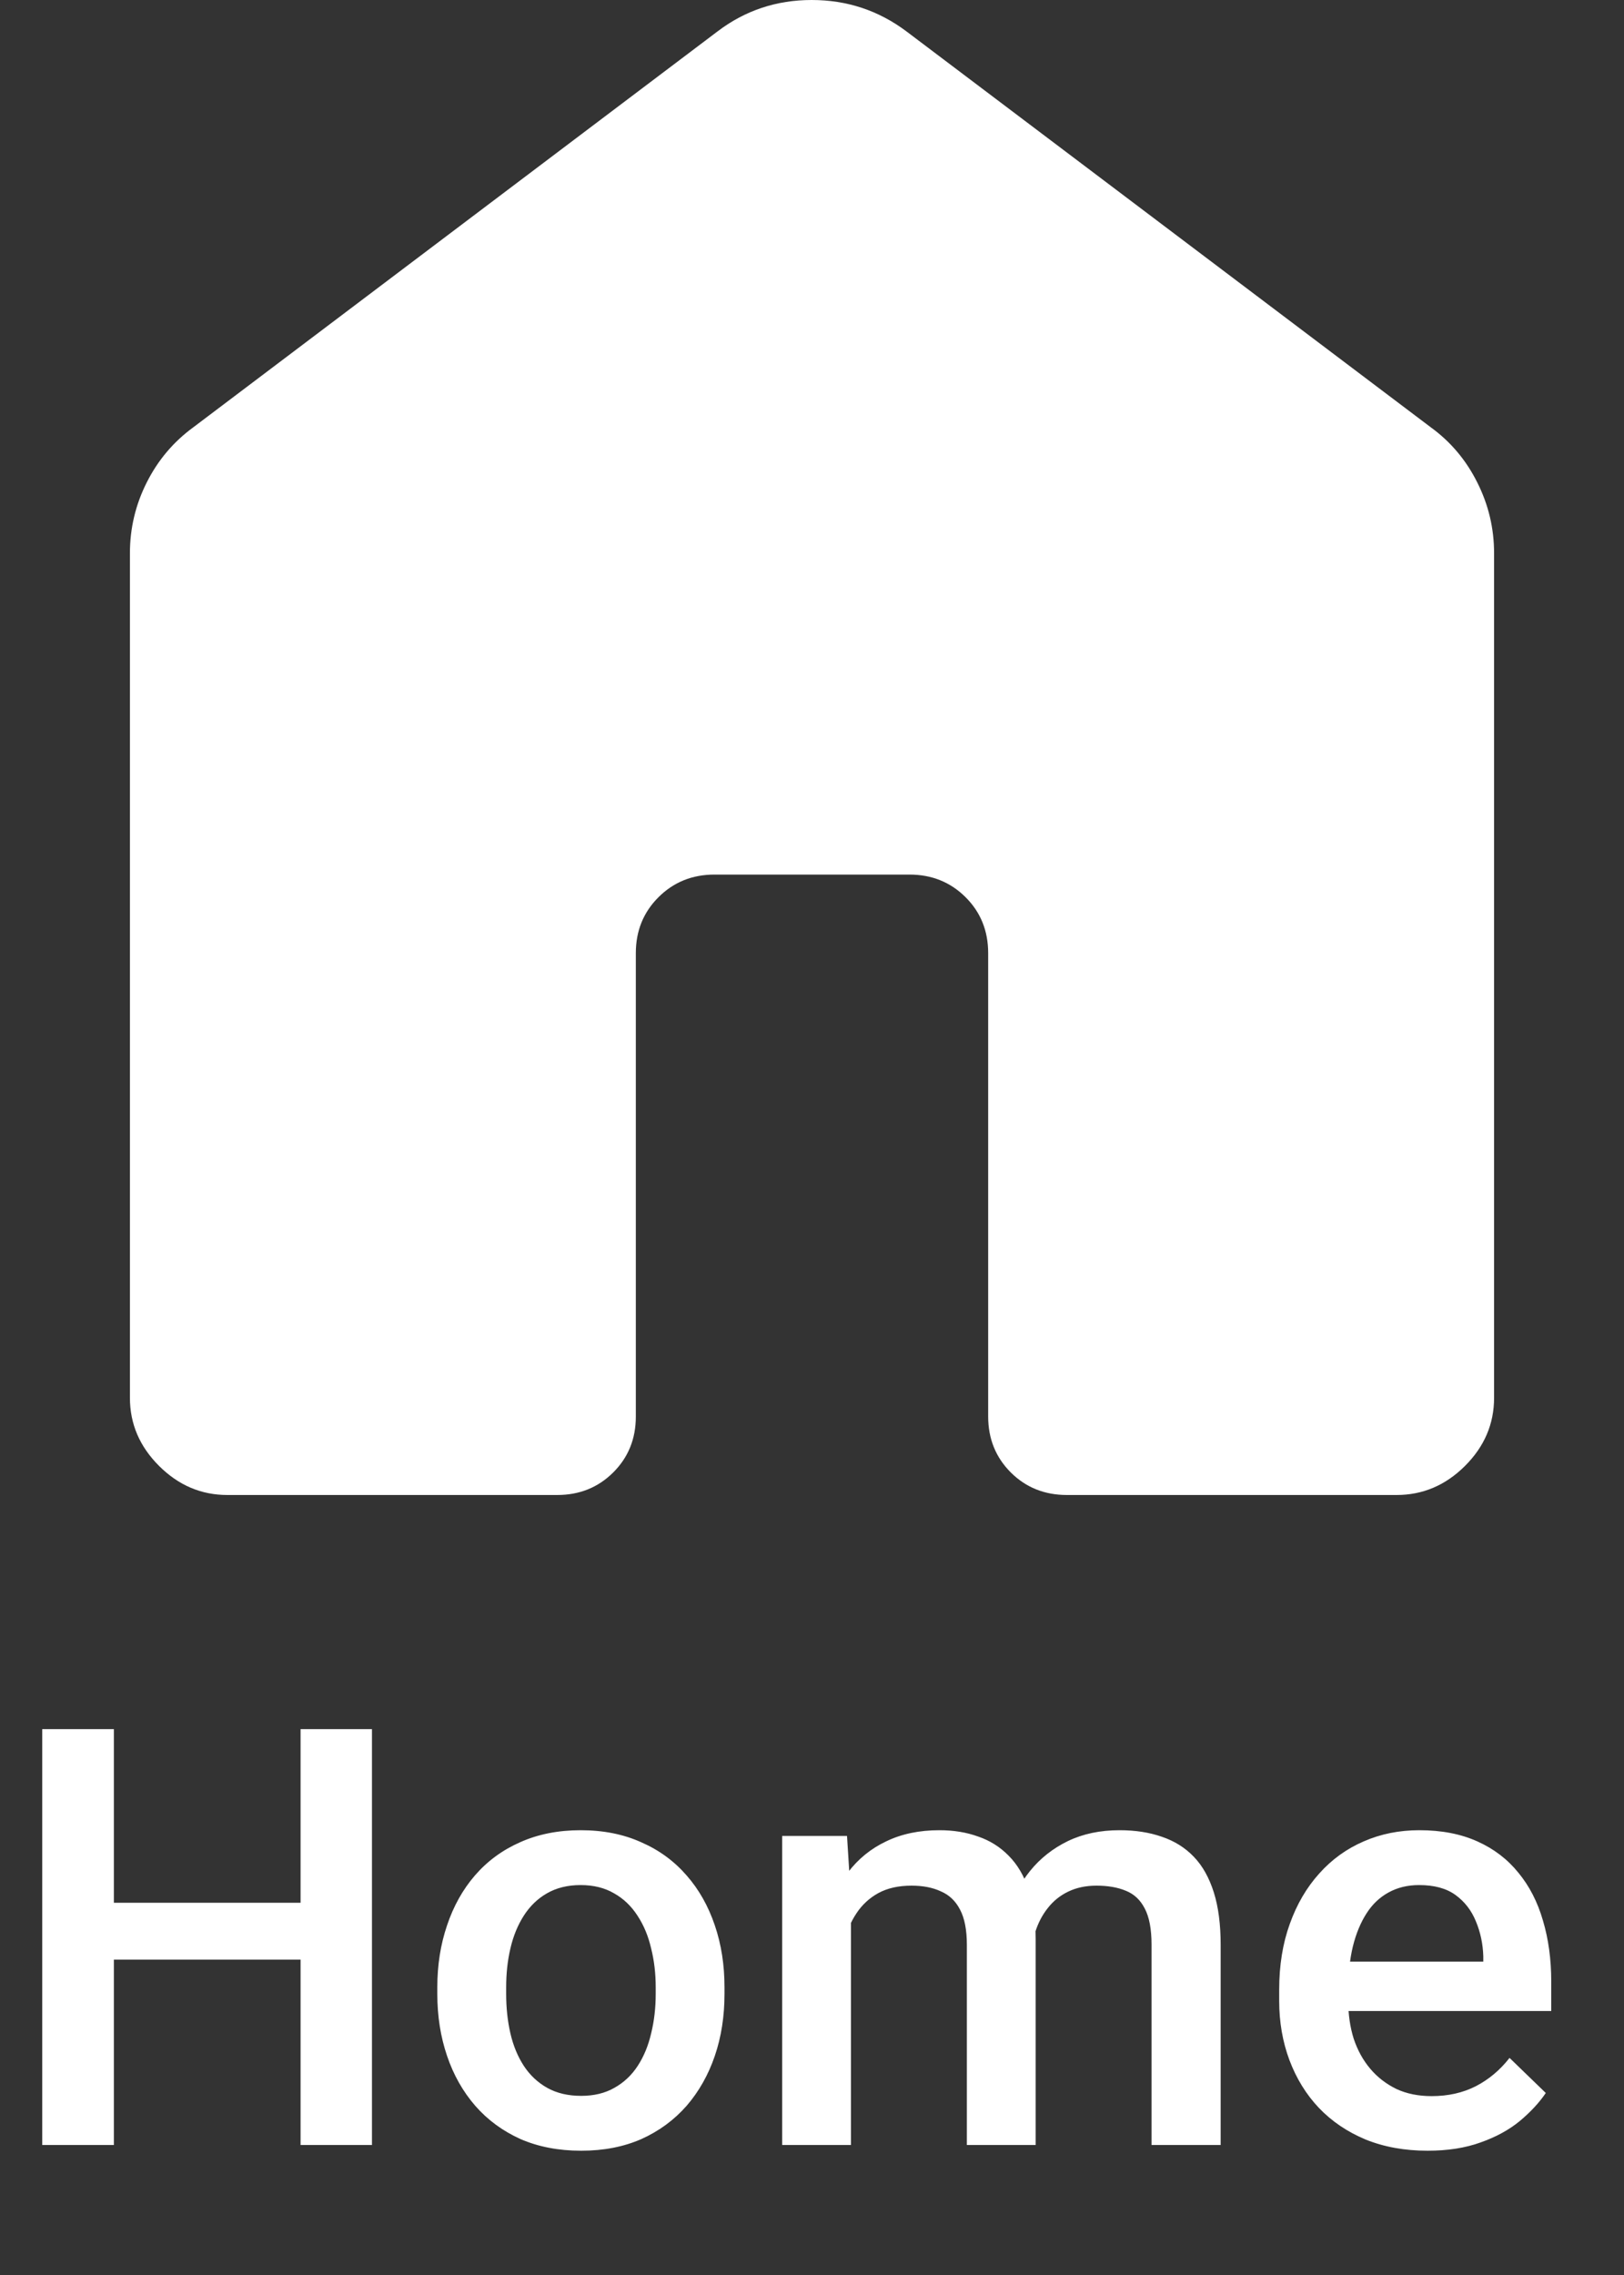 <svg width="25" height="35" viewBox="0 0 25 35" fill="none" xmlns="http://www.w3.org/2000/svg">
<rect x="0" y="0" width="25" height="35" fill="#333333" stroke="none"/>
<path d="M2 21.505V8.511C2 8.128 2.086 7.766 2.258 7.424C2.43 7.082 2.667 6.801 2.969 6.579L11.046 0.483C11.47 0.161 11.953 0 12.495 0C13.039 0 13.524 0.161 13.954 0.483L22.031 6.578C22.334 6.799 22.571 7.081 22.742 7.424C22.914 7.766 23 8.128 23 8.511V21.505C23 21.906 22.851 22.255 22.552 22.553C22.253 22.851 21.902 23 21.5 23H16.424C16.08 23 15.792 22.884 15.56 22.653C15.328 22.421 15.212 22.134 15.212 21.792V14.663C15.212 14.321 15.096 14.034 14.864 13.803C14.631 13.571 14.343 13.455 14 13.455H11C10.657 13.455 10.37 13.571 10.137 13.803C9.905 14.034 9.788 14.321 9.788 14.663V21.794C9.788 22.135 9.672 22.422 9.44 22.653C9.208 22.884 8.921 23 8.578 23H3.5C3.098 23 2.748 22.851 2.449 22.553C2.15 22.255 2 21.906 2 21.505Z" fill="white"/>
<path d="M4.878 29.273V30.148H1.481V29.273H4.878ZM1.753 26.602V33H0.65V26.602H1.753ZM5.726 26.602V33H4.627V26.602H5.726ZM6.732 30.675V30.574C6.732 30.231 6.782 29.914 6.882 29.621C6.981 29.325 7.125 29.068 7.312 28.852C7.503 28.632 7.734 28.462 8.007 28.342C8.282 28.219 8.593 28.157 8.938 28.157C9.287 28.157 9.598 28.219 9.87 28.342C10.146 28.462 10.378 28.632 10.569 28.852C10.759 29.068 10.904 29.325 11.004 29.621C11.104 29.914 11.153 30.231 11.153 30.574V30.675C11.153 31.018 11.104 31.336 11.004 31.629C10.904 31.922 10.759 32.178 10.569 32.398C10.378 32.615 10.147 32.785 9.875 32.908C9.602 33.028 9.293 33.088 8.947 33.088C8.599 33.088 8.287 33.028 8.011 32.908C7.739 32.785 7.507 32.615 7.317 32.398C7.126 32.178 6.981 31.922 6.882 31.629C6.782 31.336 6.732 31.018 6.732 30.675ZM7.792 30.574V30.675C7.792 30.889 7.813 31.091 7.857 31.282C7.901 31.472 7.97 31.639 8.064 31.783C8.158 31.926 8.278 32.039 8.424 32.121C8.571 32.203 8.745 32.244 8.947 32.244C9.144 32.244 9.313 32.203 9.457 32.121C9.604 32.039 9.724 31.926 9.817 31.783C9.911 31.639 9.98 31.472 10.024 31.282C10.071 31.091 10.094 30.889 10.094 30.675V30.574C10.094 30.363 10.071 30.164 10.024 29.977C9.98 29.786 9.91 29.618 9.813 29.471C9.719 29.325 9.599 29.21 9.453 29.128C9.309 29.044 9.138 29.001 8.938 29.001C8.739 29.001 8.566 29.044 8.42 29.128C8.276 29.21 8.158 29.325 8.064 29.471C7.97 29.618 7.901 29.786 7.857 29.977C7.813 30.164 7.792 30.363 7.792 30.574ZM13.1 29.212V33H12.041V28.245H13.039L13.1 29.212ZM12.929 30.447L12.568 30.442C12.568 30.114 12.609 29.811 12.691 29.533C12.773 29.254 12.894 29.013 13.052 28.808C13.21 28.6 13.406 28.44 13.641 28.329C13.878 28.214 14.152 28.157 14.462 28.157C14.679 28.157 14.877 28.189 15.056 28.254C15.237 28.315 15.394 28.414 15.526 28.548C15.661 28.683 15.763 28.856 15.834 29.067C15.907 29.278 15.943 29.533 15.943 29.831V33H14.884V29.924C14.884 29.692 14.849 29.511 14.779 29.379C14.711 29.247 14.613 29.153 14.484 29.098C14.358 29.039 14.207 29.01 14.032 29.01C13.832 29.01 13.663 29.048 13.522 29.124C13.384 29.2 13.271 29.304 13.184 29.436C13.096 29.568 13.031 29.72 12.99 29.893C12.949 30.066 12.929 30.25 12.929 30.447ZM15.877 30.166L15.381 30.275C15.381 29.988 15.42 29.717 15.499 29.462C15.582 29.205 15.7 28.979 15.855 28.786C16.014 28.589 16.209 28.436 16.44 28.324C16.671 28.213 16.936 28.157 17.235 28.157C17.479 28.157 17.695 28.191 17.886 28.258C18.079 28.323 18.243 28.425 18.378 28.566C18.513 28.706 18.615 28.89 18.686 29.115C18.756 29.338 18.791 29.607 18.791 29.924V33H17.727V29.919C17.727 29.679 17.692 29.493 17.622 29.361C17.555 29.23 17.458 29.139 17.332 29.089C17.206 29.036 17.055 29.01 16.879 29.01C16.715 29.01 16.57 29.041 16.444 29.102C16.321 29.161 16.217 29.244 16.132 29.352C16.047 29.458 15.983 29.58 15.939 29.717C15.898 29.855 15.877 30.004 15.877 30.166ZM21.977 33.088C21.625 33.088 21.308 33.031 21.023 32.916C20.742 32.799 20.502 32.637 20.303 32.429C20.106 32.221 19.956 31.976 19.85 31.695C19.745 31.414 19.692 31.11 19.692 30.785V30.609C19.692 30.237 19.746 29.9 19.855 29.599C19.963 29.297 20.114 29.039 20.307 28.825C20.5 28.608 20.729 28.443 20.993 28.329C21.256 28.214 21.542 28.157 21.85 28.157C22.189 28.157 22.487 28.214 22.742 28.329C22.997 28.443 23.207 28.604 23.375 28.812C23.544 29.017 23.67 29.262 23.752 29.546C23.837 29.83 23.88 30.144 23.88 30.486V30.939H20.206V30.179H22.834V30.095C22.828 29.905 22.79 29.726 22.72 29.559C22.652 29.392 22.548 29.257 22.408 29.155C22.267 29.052 22.08 29.001 21.845 29.001C21.669 29.001 21.513 29.039 21.375 29.115C21.24 29.189 21.127 29.295 21.037 29.436C20.946 29.577 20.875 29.747 20.826 29.946C20.779 30.142 20.755 30.363 20.755 30.609V30.785C20.755 30.993 20.783 31.186 20.839 31.365C20.898 31.541 20.982 31.695 21.094 31.827C21.205 31.959 21.34 32.062 21.498 32.139C21.656 32.212 21.836 32.248 22.039 32.248C22.294 32.248 22.52 32.197 22.72 32.095C22.919 31.992 23.092 31.847 23.238 31.66L23.796 32.2C23.694 32.35 23.561 32.493 23.396 32.631C23.232 32.766 23.032 32.876 22.794 32.96C22.56 33.045 22.288 33.088 21.977 33.088Z" fill="white"/>
</svg>
